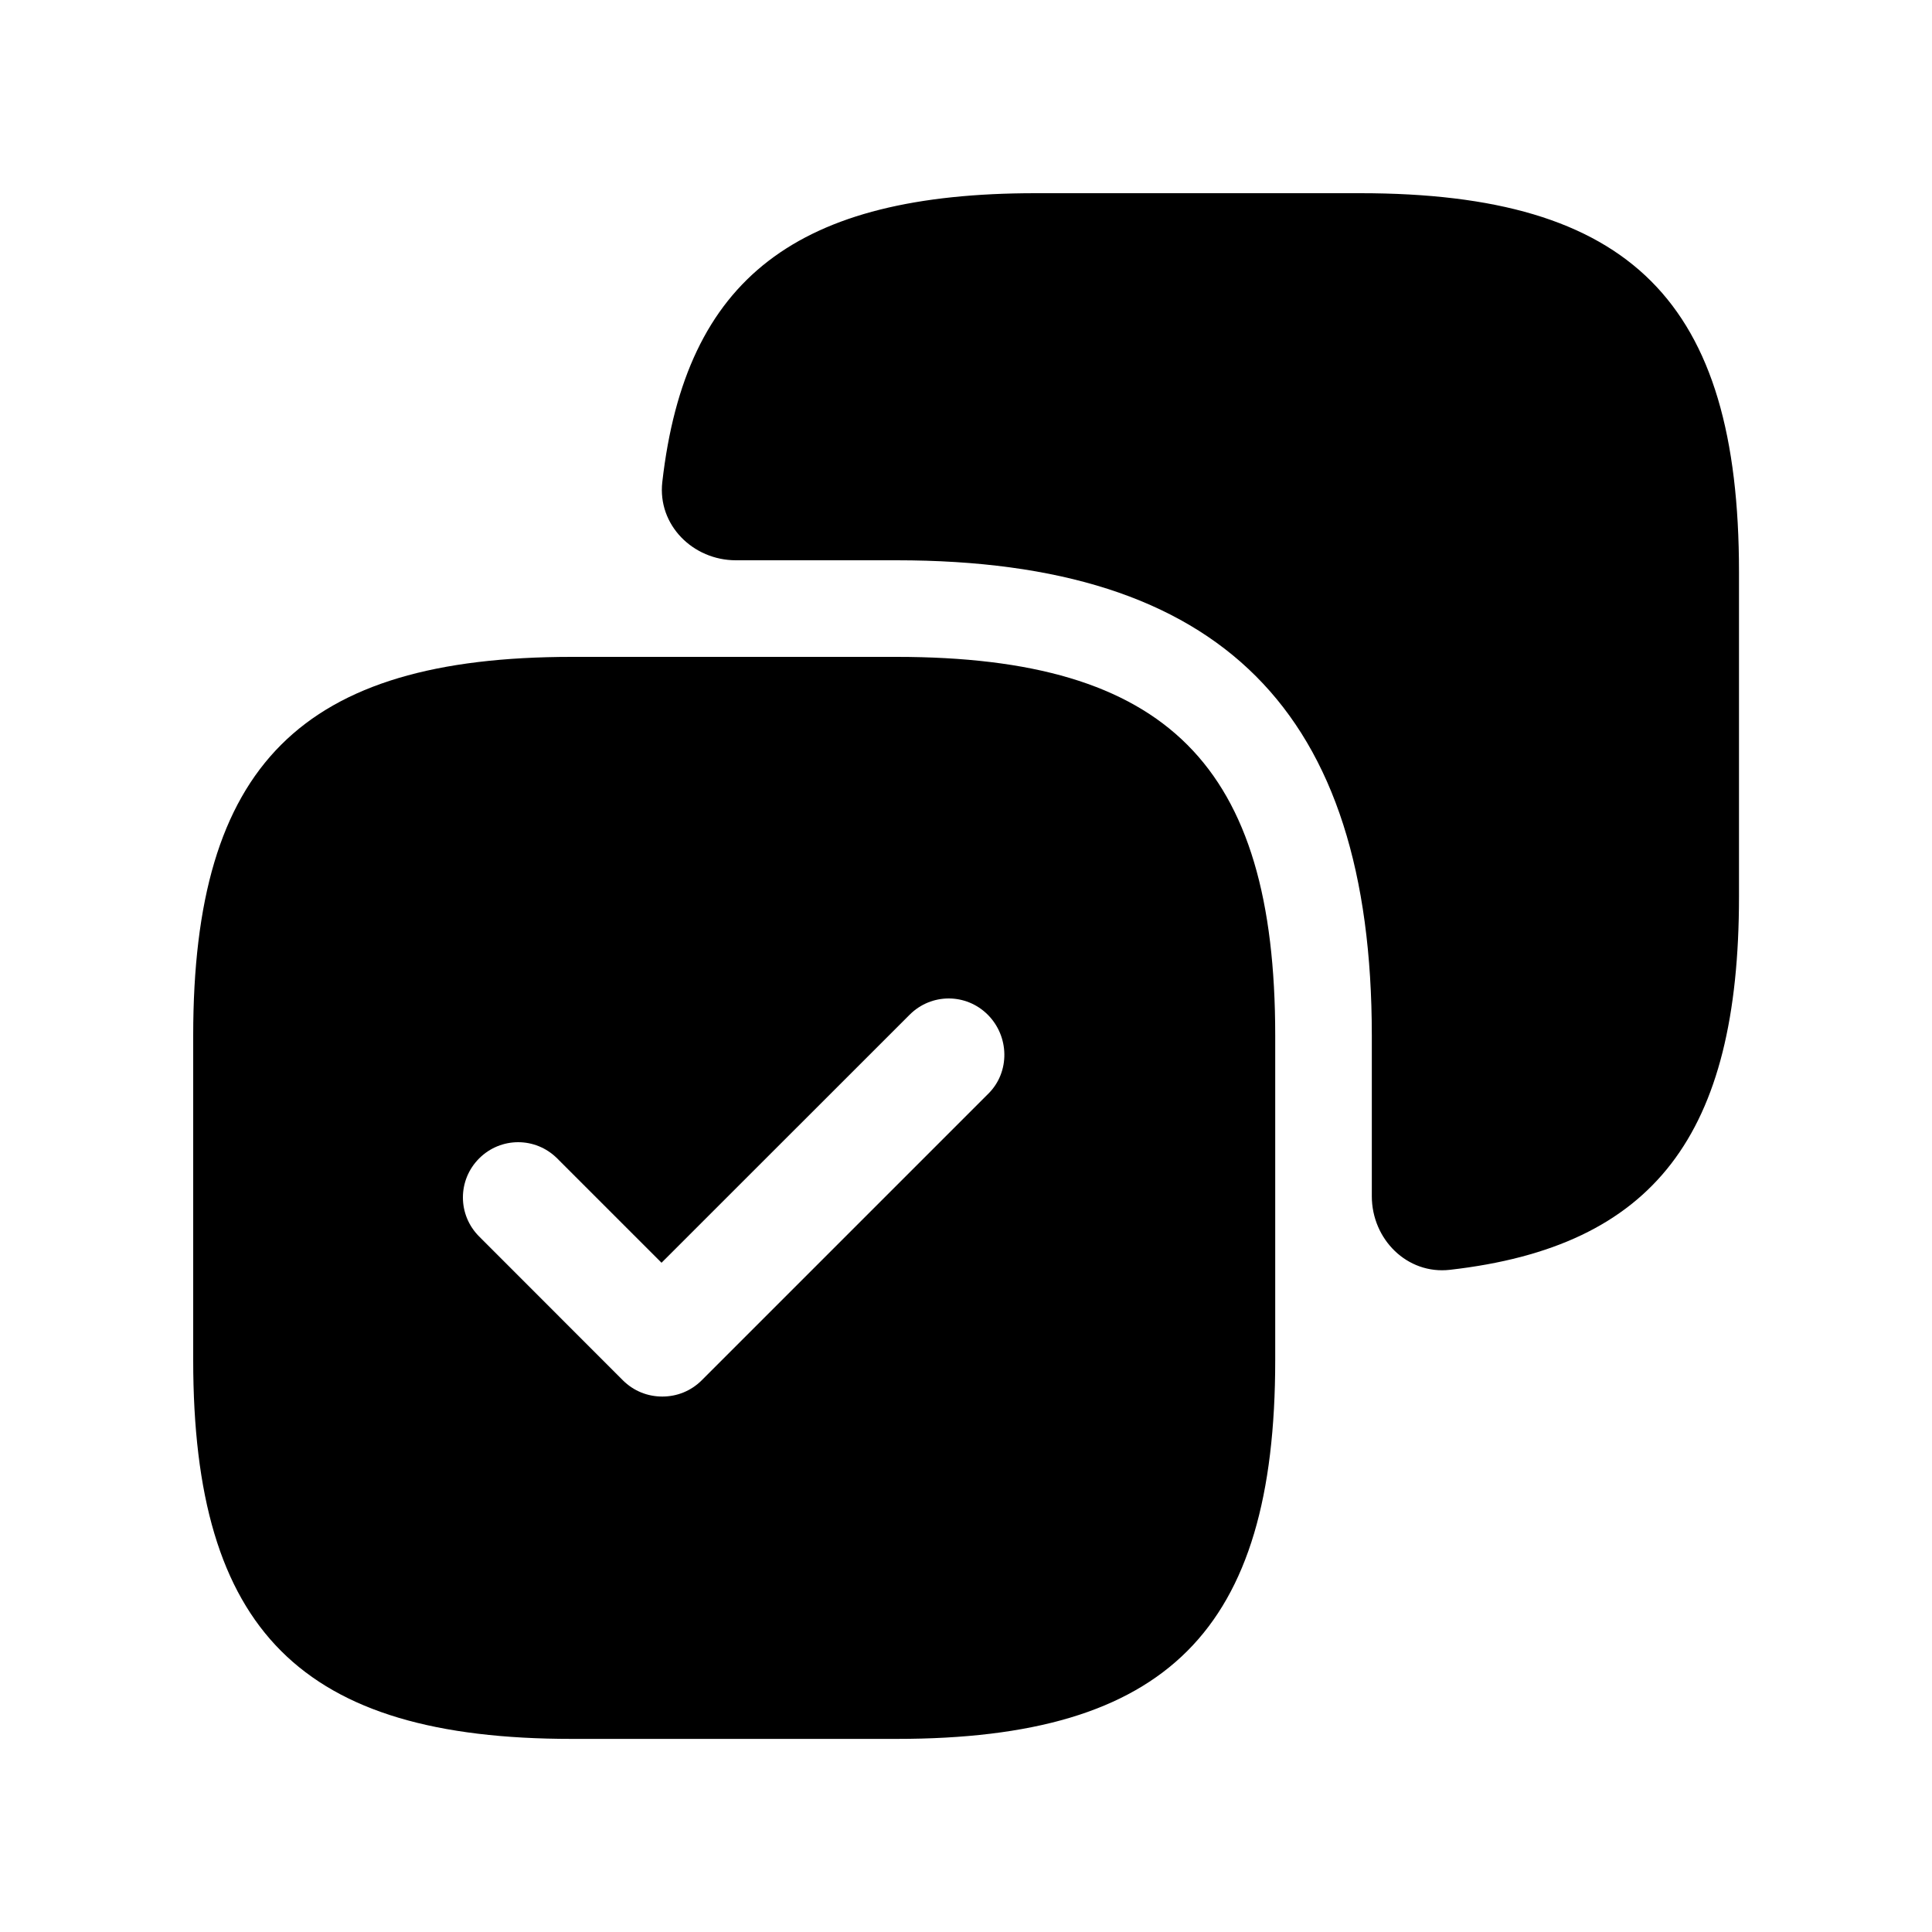 <svg xmlns="http://www.w3.org/2000/svg" width="20" height="20" viewBox="0 0 20 20" fill="none">
  <path d="M14.081 2H10.721C8.254 2 7.097 2.875 6.856 4.991C6.806 5.434 7.173 5.8 7.618 5.8H9.281C12.641 5.8 14.201 7.36 14.201 10.721V12.383C14.201 12.829 14.567 13.196 15.01 13.145C17.126 12.904 18.002 11.747 18.002 9.281V5.92C18.002 3.12 16.881 2 14.081 2Z" fill="currentColor"/>
  <path d="M9.281 6.8H5.92C3.12 6.8 2 7.92 2 10.72V14.08C2 16.881 3.12 18.001 5.92 18.001H9.281C12.081 18.001 13.201 16.881 13.201 14.08V10.72C13.201 7.92 12.081 6.8 9.281 6.8ZM10.233 11.32L7.264 14.289C7.152 14.4 7.008 14.457 6.856 14.457C6.704 14.457 6.56 14.4 6.448 14.289L4.96 12.8C4.736 12.576 4.736 12.216 4.96 11.992C5.184 11.768 5.544 11.768 5.768 11.992L6.848 13.072L9.417 10.504C9.641 10.28 10.001 10.28 10.225 10.504C10.449 10.728 10.457 11.096 10.233 11.32Z" fill="currentColor"/>
</svg>